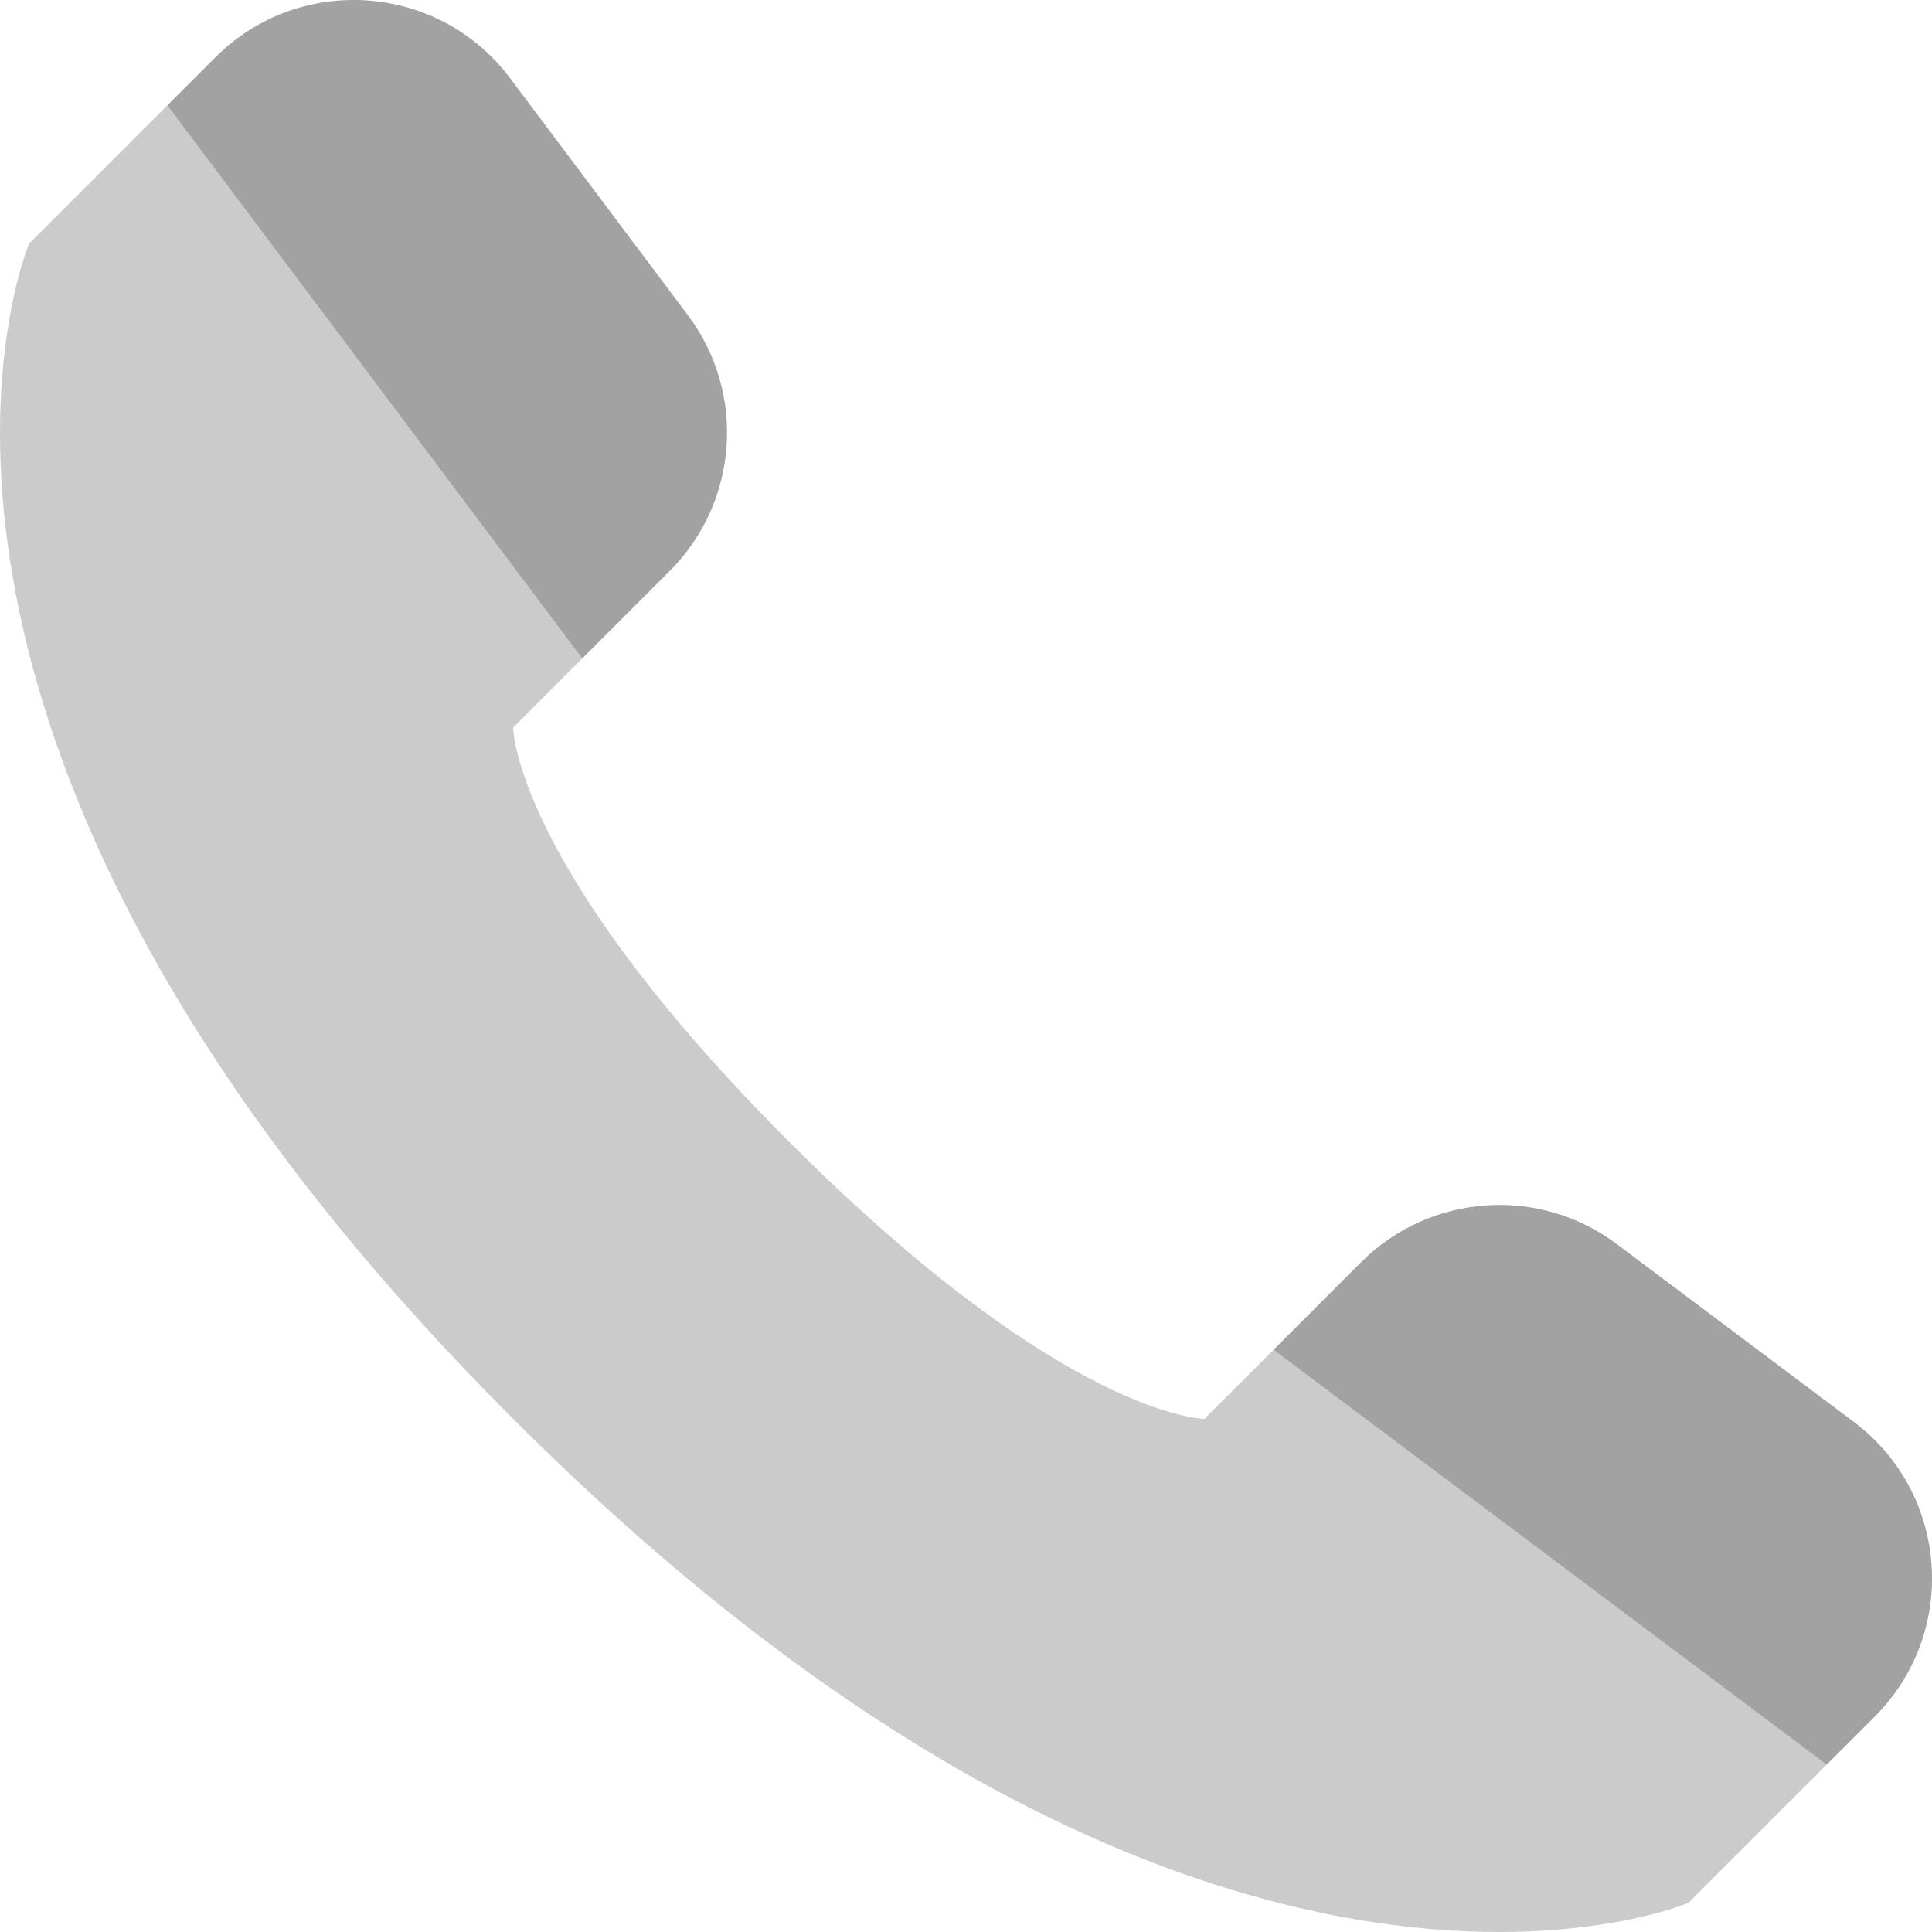 <?xml version="1.0" encoding="UTF-8"?>
<svg width="30px" height="30px" viewBox="0 0 30 30" version="1.1" xmlns="http://www.w3.org/2000/svg" xmlns:xlink="http://www.w3.org/1999/xlink">
    <g id="B端移动端v1.0" stroke="none" stroke-width="1" fill="none" fill-rule="evenodd" fill-opacity="0.204">
        <g id="icon/插图" transform="translate(-235, -330)" fill="#000000" fill-rule="nonzero">
            <g id="路径" transform="translate(235, 330)">
                <path d="M29.111,26.655 L26.218,29.547 C26.218,29.547 18.704,32.768 7.968,22.032 C-2.768,11.297 0.453,3.782 0.453,3.782 L3.345,0.889 C4.652,-0.417 6.813,-0.264 7.921,1.215 L10.682,4.895 C11.589,6.104 11.468,7.796 10.4,8.864 L7.968,11.297 C7.968,11.297 7.968,13.444 12.262,17.738 C16.556,22.032 18.704,22.032 18.704,22.032 L21.136,19.6 C22.204,18.532 23.896,18.411 25.105,19.318 L28.785,22.079 C30.264,23.187 30.417,25.348 29.111,26.655 Z"></path>
                <path d="M3.345,0.89 L2.6,1.635 L9.041,10.223 L10.4,8.865 C11.468,7.796 11.589,6.104 10.682,4.896 L7.921,1.215 C6.813,-0.264 4.652,-0.417 3.345,0.89 Z"></path>
                <path d="M29.11,26.655 L28.365,27.4 L19.777,20.959 L21.135,19.6 C22.204,18.532 23.896,18.411 25.104,19.318 L28.785,22.079 C30.264,23.187 30.417,25.348 29.11,26.655 Z"></path>
            </g>
        </g>
    </g>
</svg>